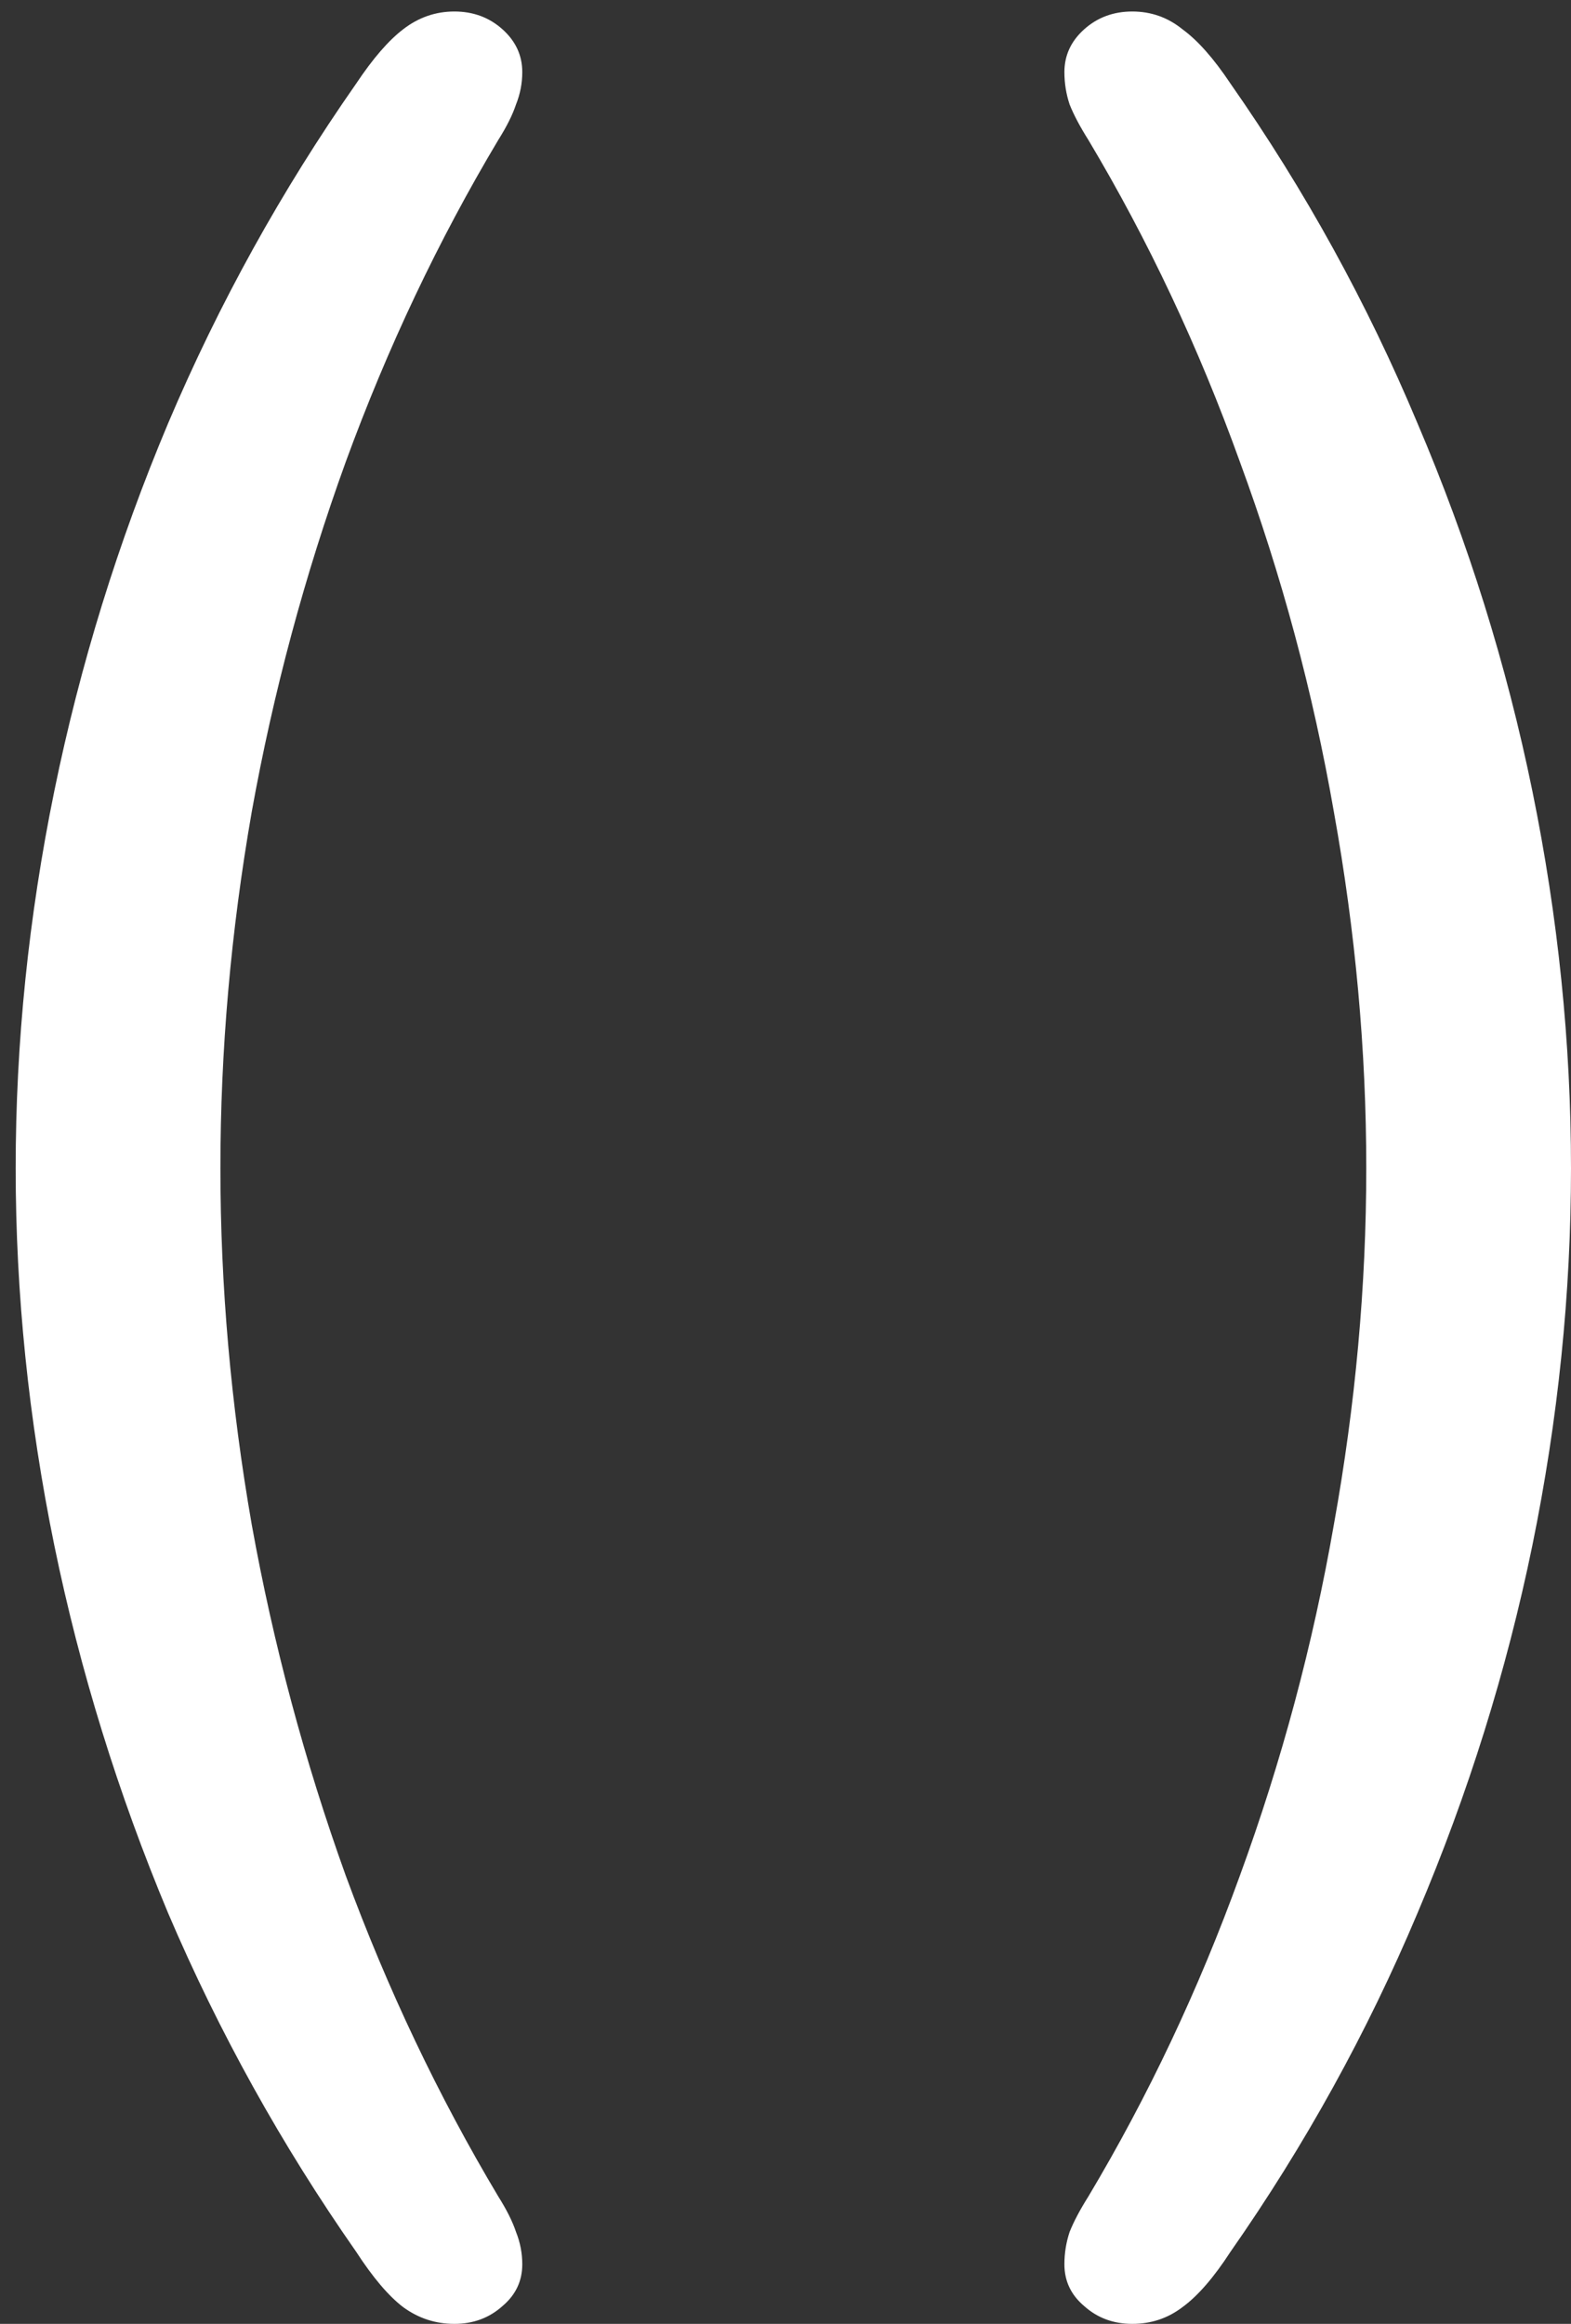 <svg width="94" height="139" viewBox="0 0 94 139" fill="none" xmlns="http://www.w3.org/2000/svg">
<rect x="0" y="0" width="94" height="139" fill="#333333" stroke="none"/>
<path d="M27.188 139C28.312 139 29.271 138.646 30.062 137.938C30.854 137.271 31.25 136.438 31.25 135.438C31.25 134.771 31.125 134.125 30.875 133.5C30.667 132.875 30.312 132.167 29.812 131.375C26.229 125.375 23.188 118.979 20.688 112.188C18.229 105.354 16.354 98.354 15.062 91.188C13.812 84.021 13.188 76.917 13.188 69.875C13.188 62.833 13.812 55.729 15.062 48.562C16.354 41.396 18.229 34.417 20.688 27.625C23.188 20.792 26.229 14.375 29.812 8.375C30.312 7.583 30.667 6.875 30.875 6.25C31.125 5.625 31.25 4.979 31.25 4.312C31.25 3.312 30.854 2.458 30.062 1.75C29.271 1.042 28.312 0.688 27.188 0.688C26.062 0.688 25.042 1.042 24.125 1.75C23.25 2.417 22.312 3.5 21.312 5C16.854 11.375 13.104 18.146 10.062 25.312C7.062 32.438 4.792 39.771 3.25 47.312C1.708 54.854 0.938 62.375 0.938 69.875C0.938 77.375 1.708 84.896 3.25 92.438C4.792 99.938 7.062 107.271 10.062 114.438C13.104 121.562 16.854 128.312 21.312 134.688C22.312 136.229 23.25 137.333 24.125 138C25.042 138.667 26.062 139 27.188 139ZM67.75 139C68.875 139 69.875 138.667 70.75 138C71.667 137.333 72.625 136.229 73.625 134.688C78.083 128.312 81.812 121.562 84.812 114.438C87.854 107.271 90.146 99.938 91.688 92.438C93.229 84.896 94 77.375 94 69.875C94 62.375 93.229 54.854 91.688 47.312C90.146 39.771 87.854 32.438 84.812 25.312C81.812 18.146 78.083 11.375 73.625 5C72.625 3.5 71.667 2.417 70.75 1.75C69.875 1.042 68.875 0.688 67.75 0.688C66.625 0.688 65.667 1.042 64.875 1.75C64.083 2.458 63.688 3.312 63.688 4.312C63.688 4.979 63.792 5.625 64 6.25C64.25 6.875 64.625 7.583 65.125 8.375C68.708 14.375 71.729 20.792 74.188 27.625C76.688 34.417 78.562 41.396 79.812 48.562C81.104 55.729 81.75 62.833 81.75 69.875C81.75 76.917 81.104 84.021 79.812 91.188C78.562 98.354 76.688 105.354 74.188 112.188C71.729 118.979 68.708 125.375 65.125 131.375C64.625 132.167 64.25 132.875 64 133.5C63.792 134.125 63.688 134.771 63.688 135.438C63.688 136.438 64.083 137.271 64.875 137.938C65.667 138.646 66.625 139 67.75 139Z" fill="white"/>
</svg>
